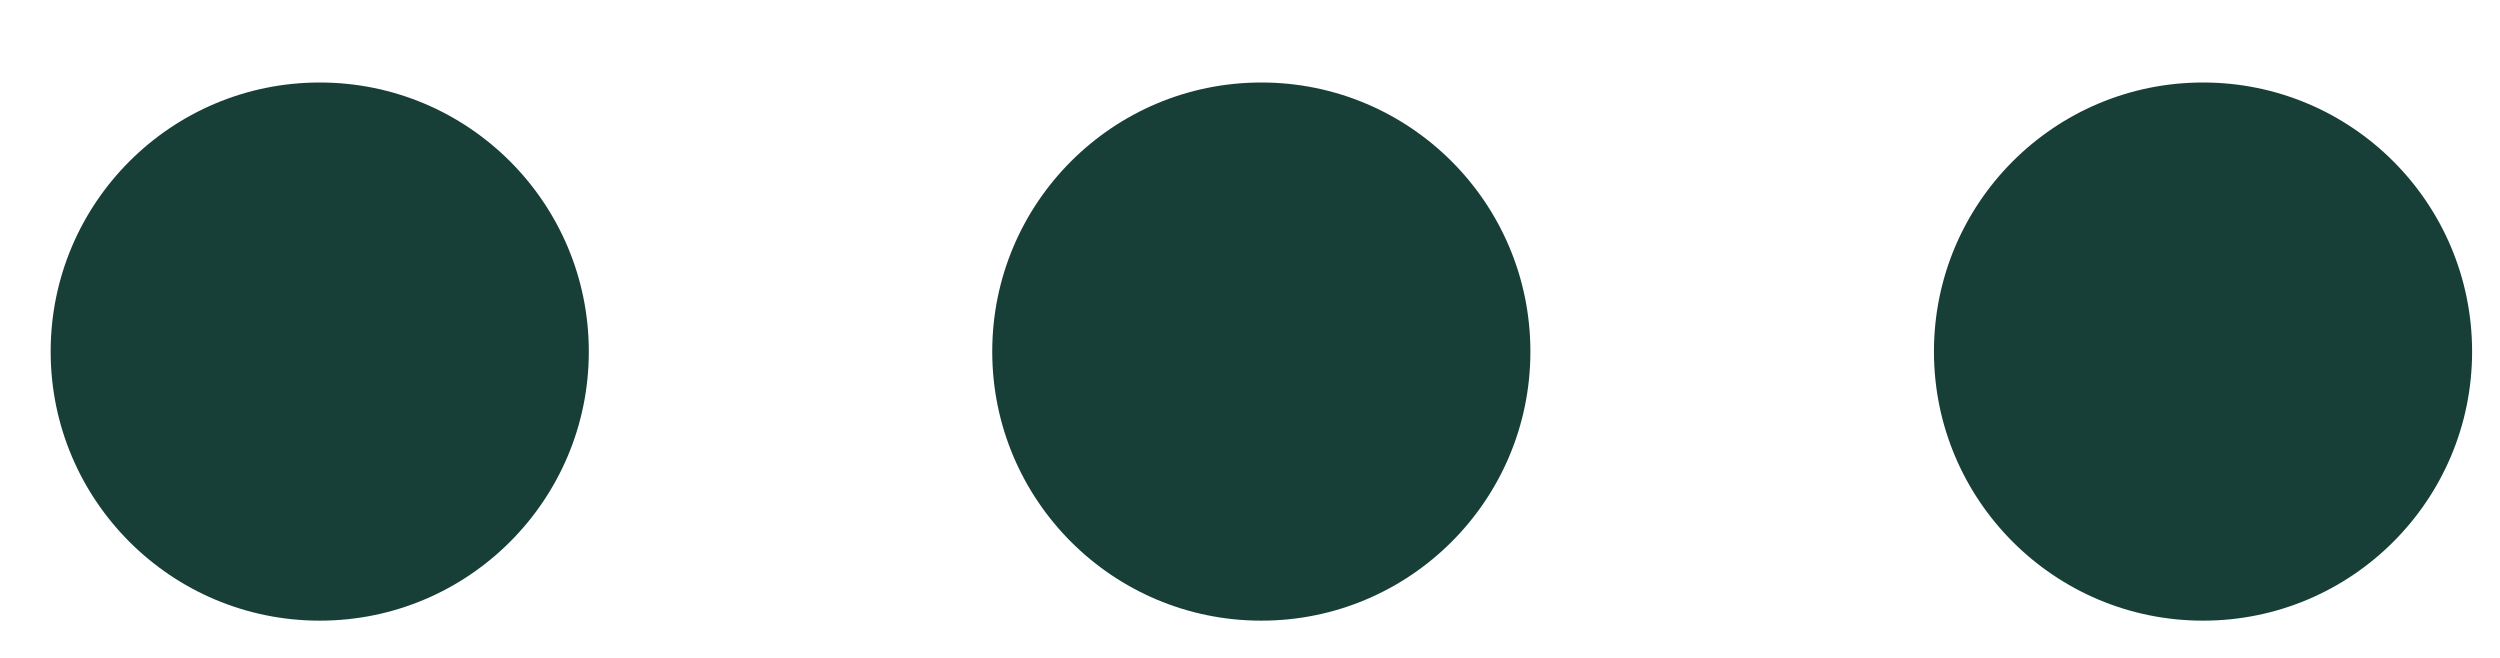 <svg width="19" height="5" viewBox="0 0 19 5" fill="none" xmlns="http://www.w3.org/2000/svg">
<g id="More">
<circle id="Ellipse 6226" cx="2.43" cy="2.672" r="2.045" fill="#173F37"/>
<circle id="Ellipse 6228" cx="9.586" cy="2.672" r="2.045" fill="#173F37"/>
<circle id="Ellipse 6230" cx="16.743" cy="2.672" r="2.045" fill="#173F37"/>
</g>
</svg>
